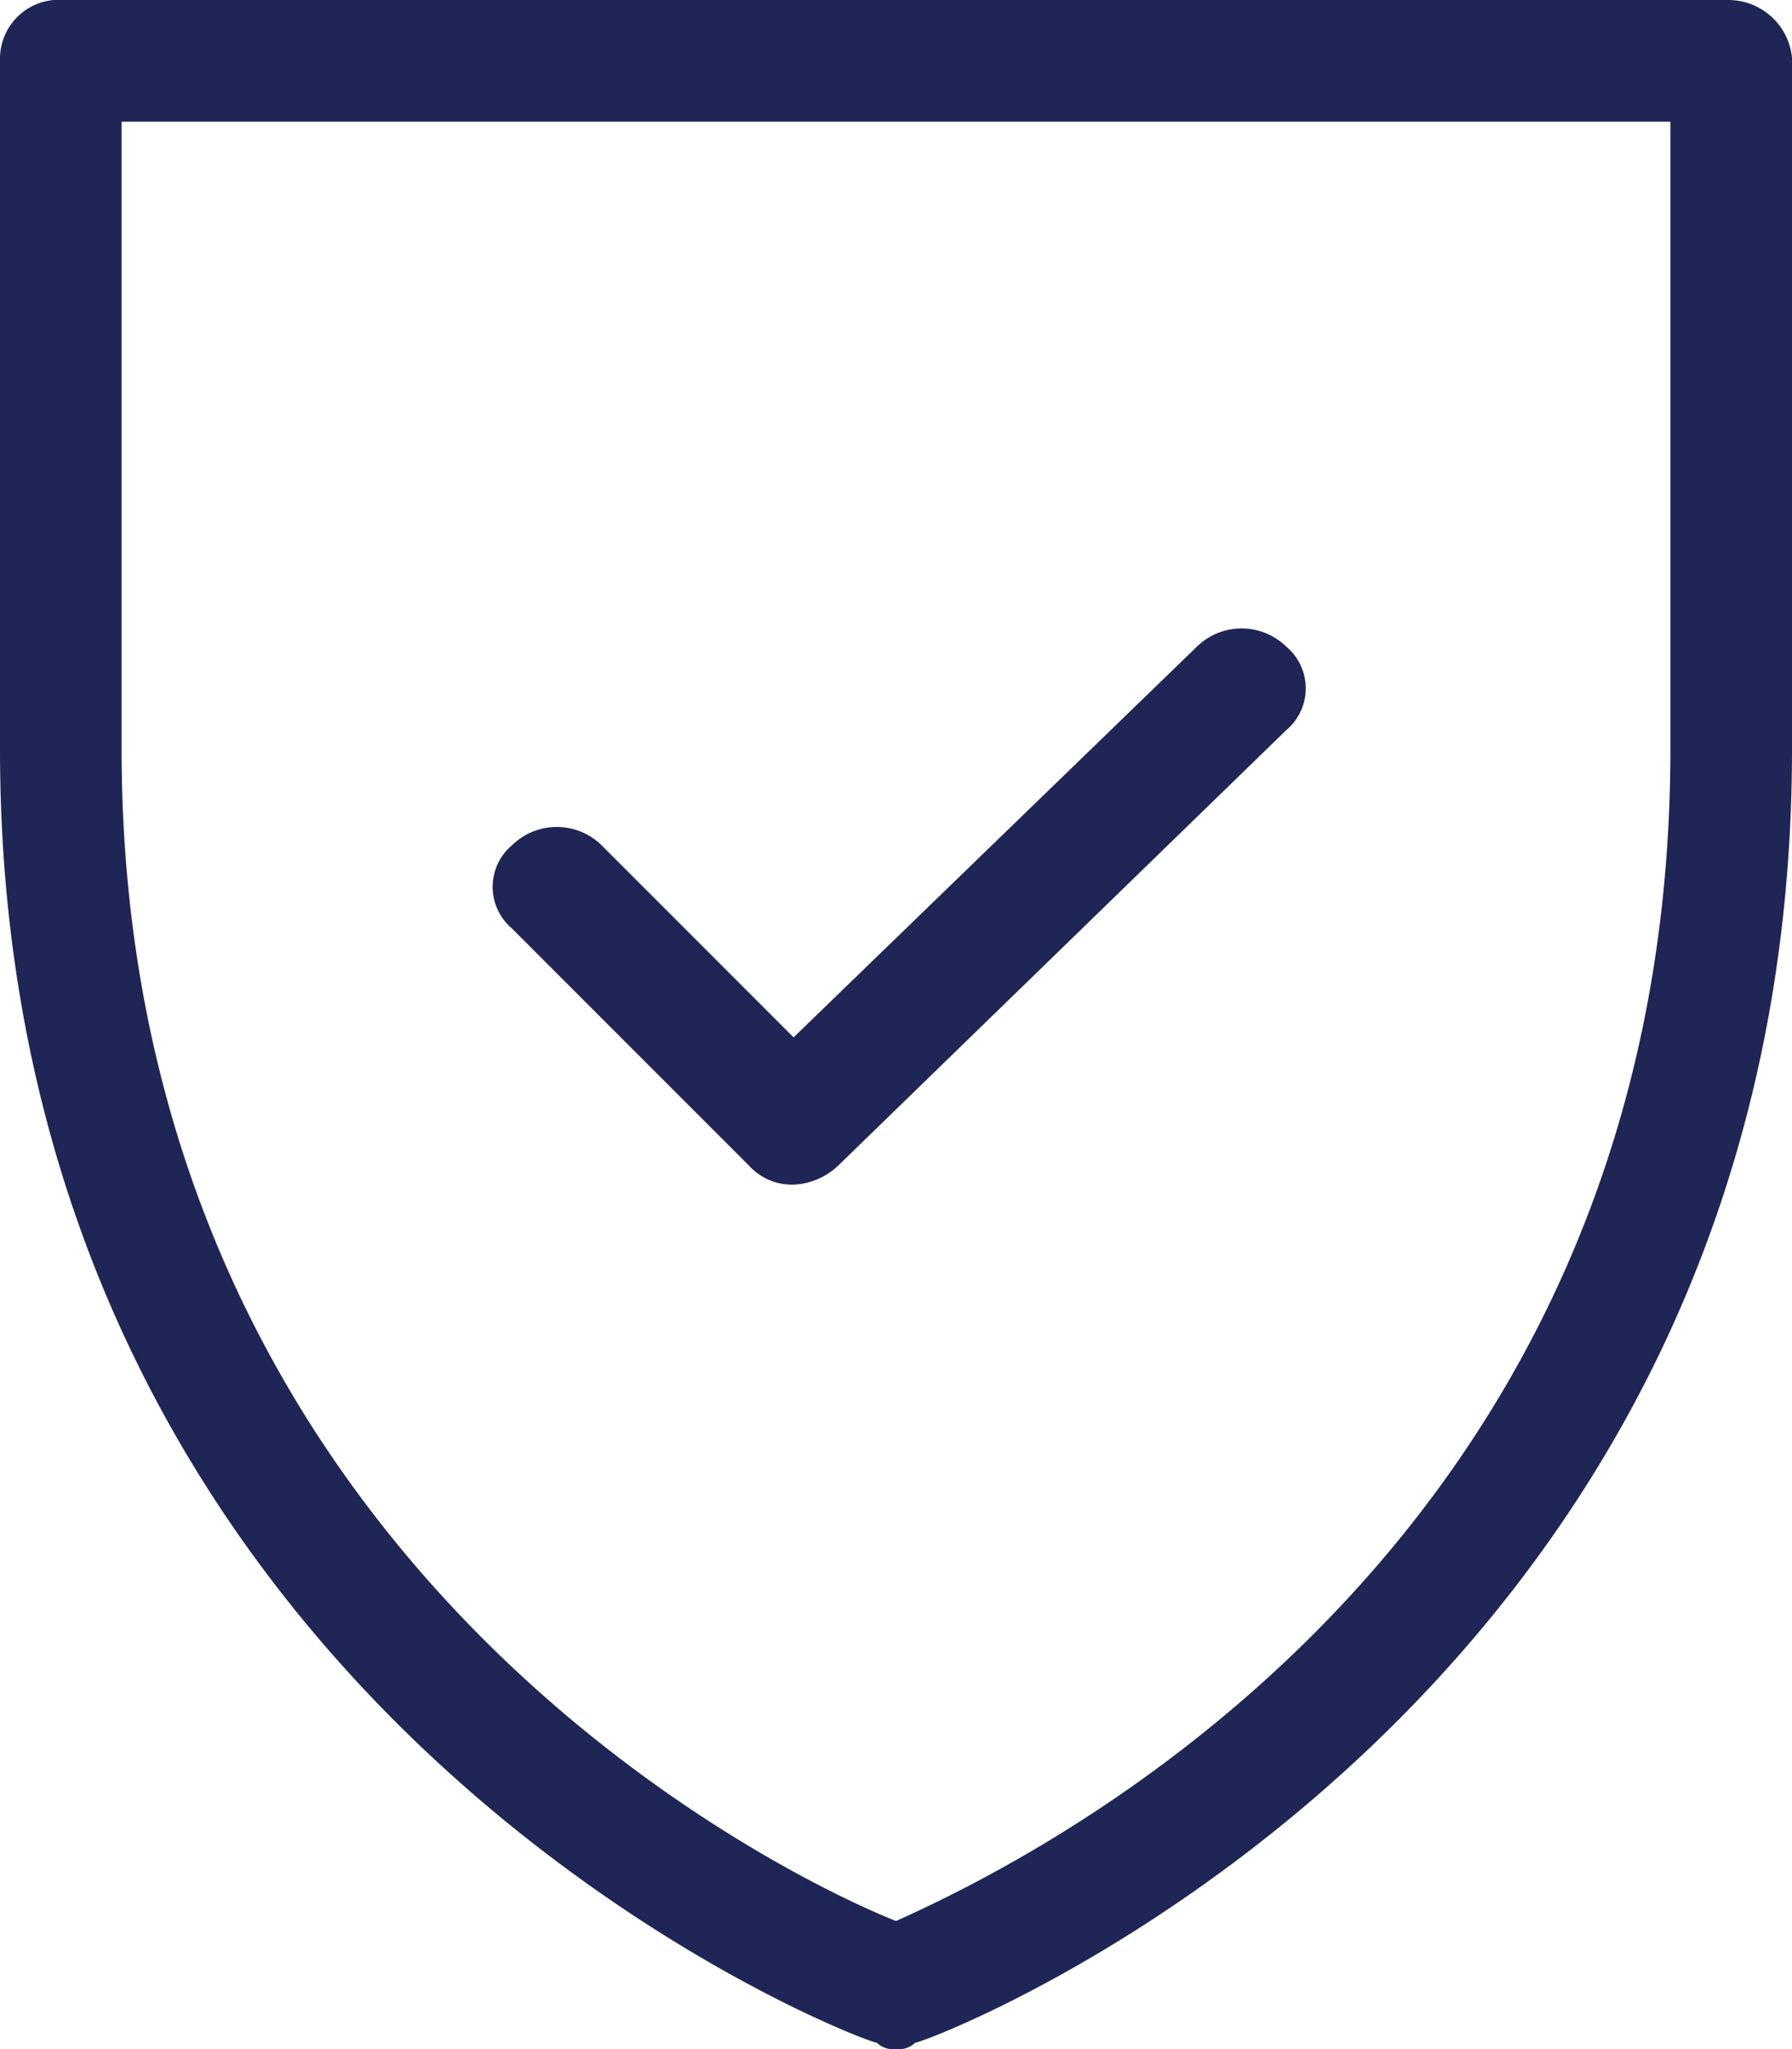 <svg id="fc04be8a-6dc9-492e-9241-c33eb3ea0be7" data-name="Layer 1" xmlns="http://www.w3.org/2000/svg" viewBox="0 0 28 32"><title>academy</title><path d="M16,32a.37.37,0,0,1-.3-.1C15.5,31.9,2,26.8,2,11.7V.9A.92.92,0,0,1,3,0H29a1,1,0,0,1,1,.9V11.7c0,15.1-13.5,20.2-13.7,20.2A.37.37,0,0,1,16,32ZM3.9,1.9v9.8C3.9,24.2,14,29.2,16,30c2-.9,12.1-5.7,12.1-18.3V1.9ZM14.4,18.5a.91.91,0,0,1-.7-.3L10,14.5a.85.85,0,0,1,0-1.3,1,1,0,0,1,1.4,0l3,3,6.3-6.1a1,1,0,0,1,1.4,0,.85.85,0,0,1,0,1.3l-7,6.8A1.08,1.08,0,0,1,14.4,18.5Z" transform="translate(-2)" fill="#1f2555" fill-rule="evenodd"/></svg>